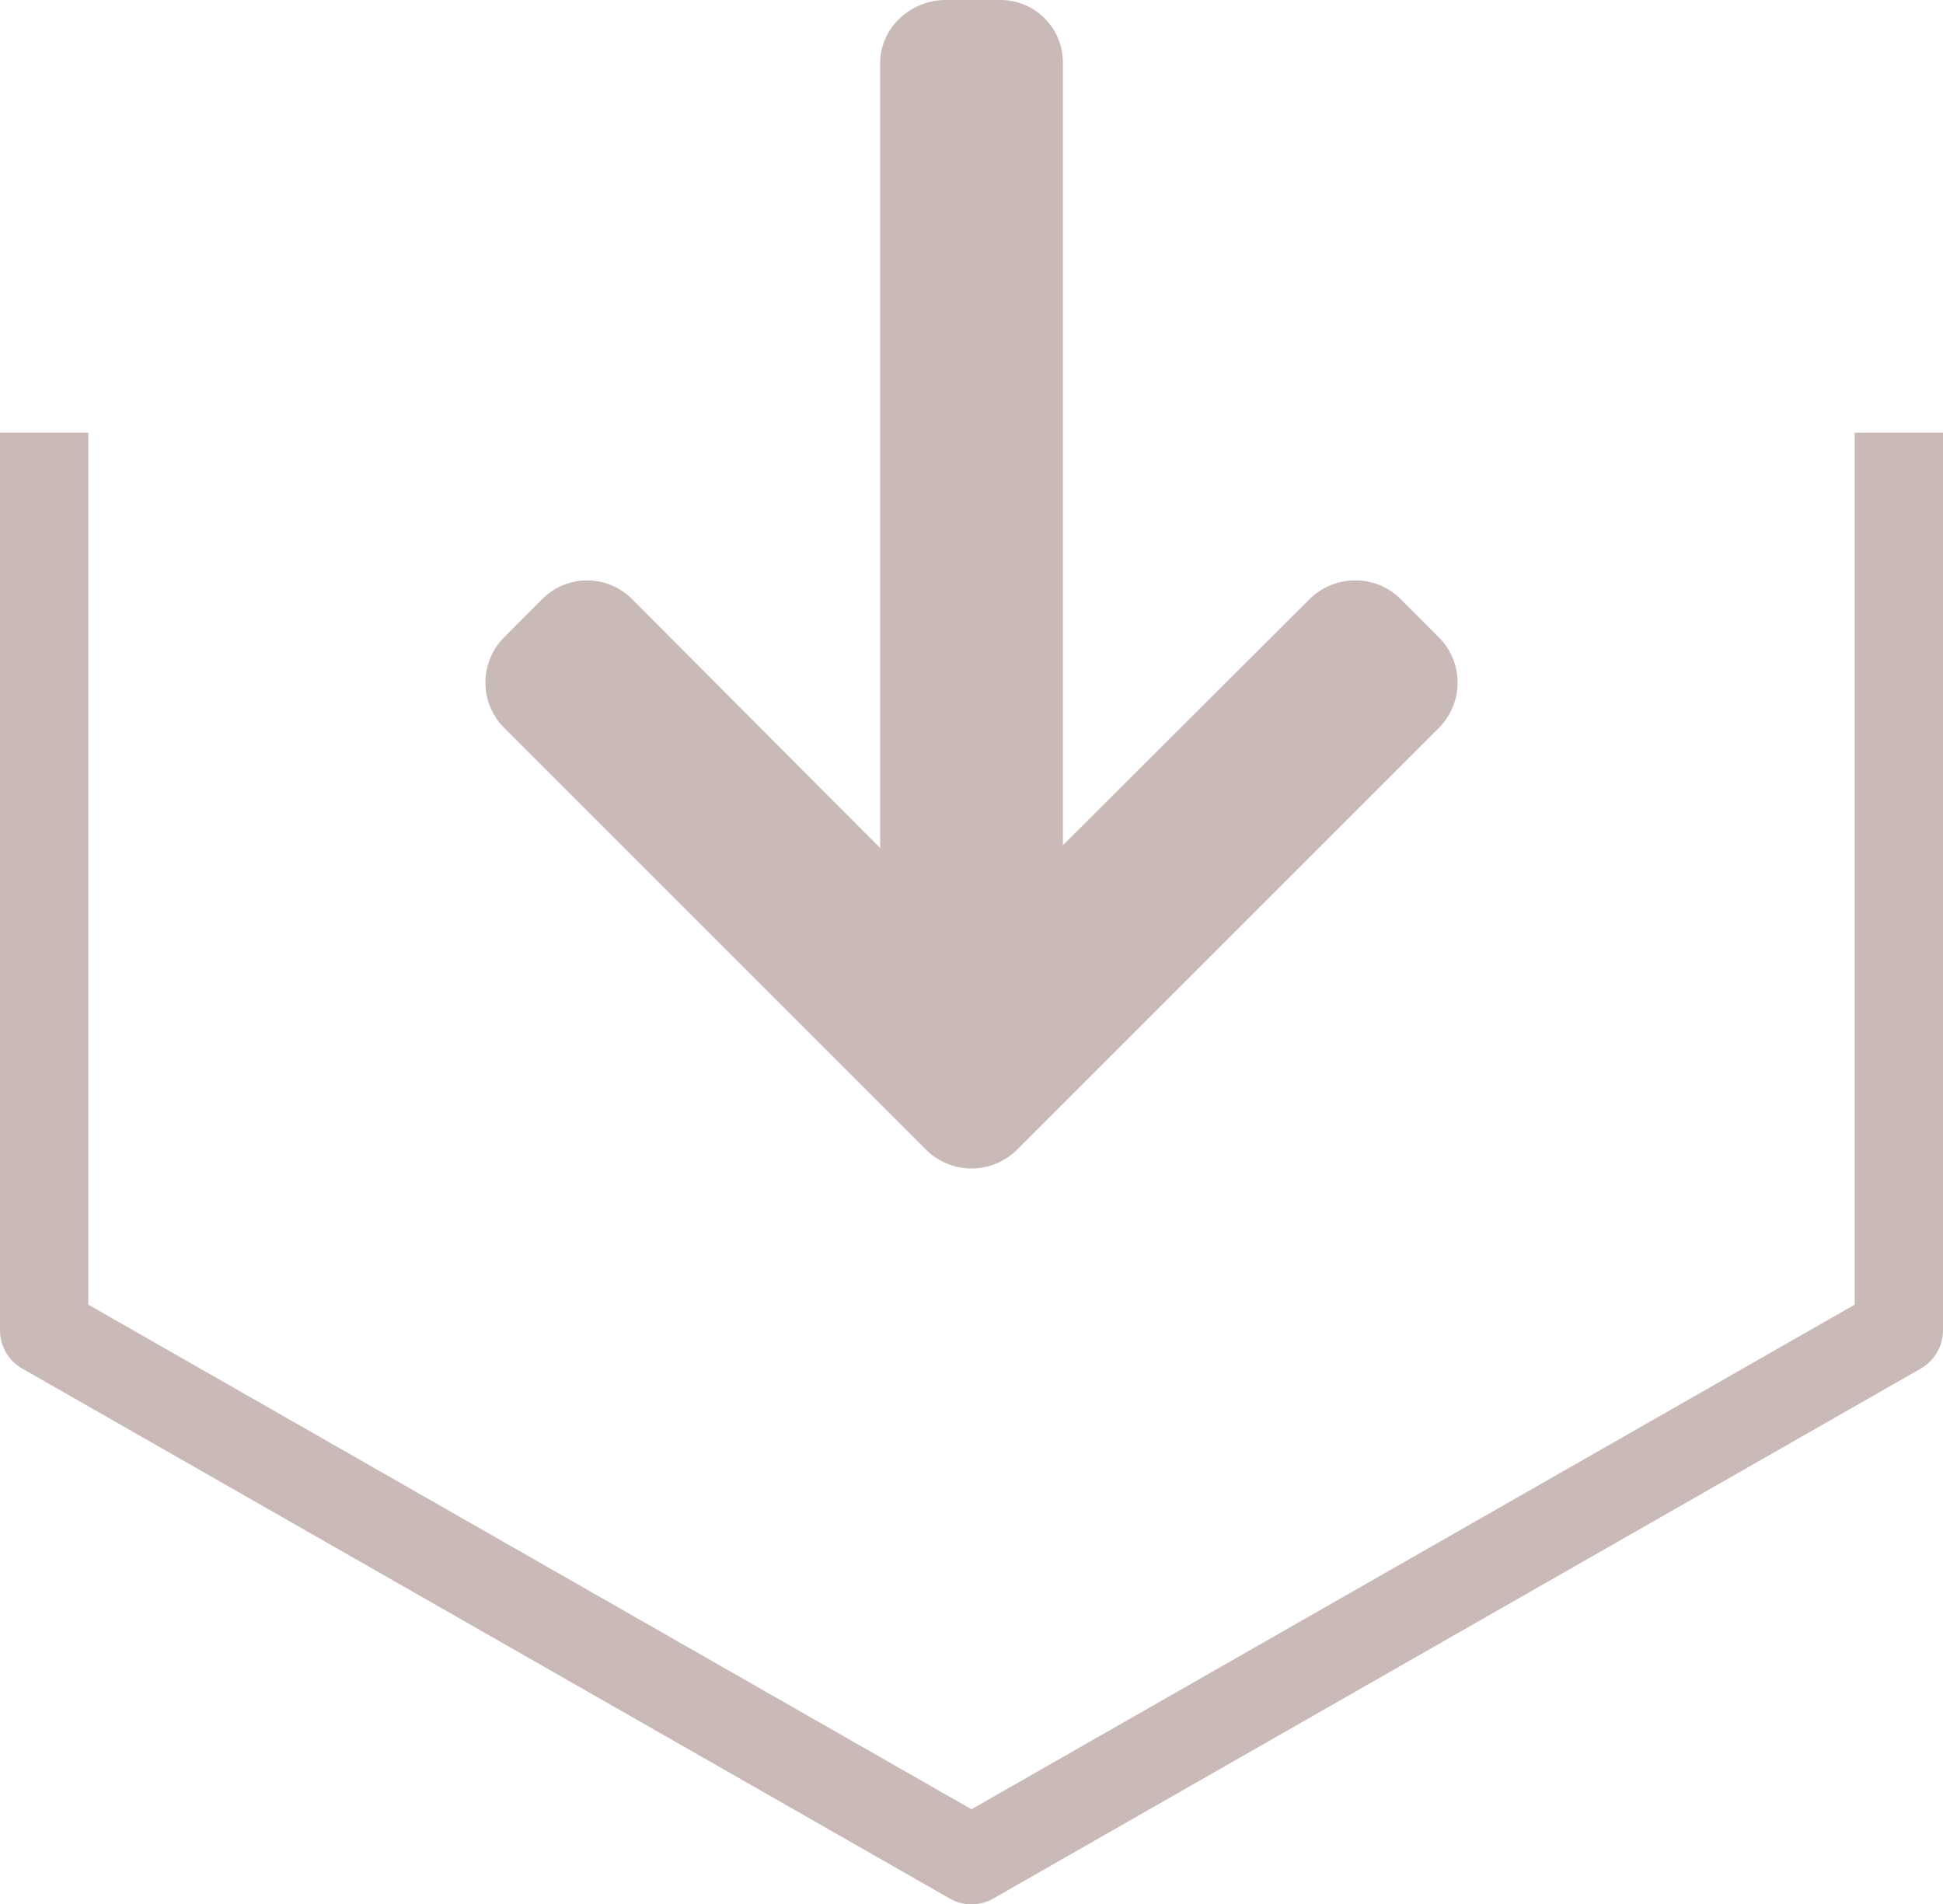 <svg xmlns="http://www.w3.org/2000/svg" width="469.335" height="460.02" viewBox="0 0 469.335 460.02">
  <g id="Group_17" data-name="Group 17" transform="translate(629.001 6649.02)">
    <g id="right-arrow" transform="translate(-235.573 -6649.02) rotate(90)">
      <g id="Group_12" data-name="Group 12" transform="translate(0 41.346)">
        <path id="Path_86" data-name="Path 86" d="M277.758,147.793,175.821,45.853a15.494,15.494,0,0,0-21.849,0l-9.255,9.257a15.334,15.334,0,0,0-4.509,10.924,15.637,15.637,0,0,0,4.509,11.052l59.469,59.6H15.249A15.076,15.076,0,0,0,0,151.876v13.088c0,8.521,6.731,15.862,15.249,15.862H204.86l-60.141,59.933a15.3,15.3,0,0,0,0,21.693l9.255,9.228a15.5,15.5,0,0,0,21.849-.021L277.761,169.72a15.58,15.58,0,0,0,0-21.927Z" transform="translate(0 -41.346)" fill="#c9bab7"/>
      </g>
    </g>
    <path id="Subtraction_2" data-name="Subtraction 2" d="M345.667,662a10.682,10.682,0,0,1-5.29-1.408l-224-128A10.681,10.681,0,0,1,111,523.334V306.5h21.334V517.146l213.332,121.9L559,517.146V306.5h21.335V523.334a10.68,10.68,0,0,1-5.377,9.258l-224,128A10.683,10.683,0,0,1,345.667,662Z" transform="translate(-740 -6851)" fill="#c9bab7"/>
  </g>
</svg>
